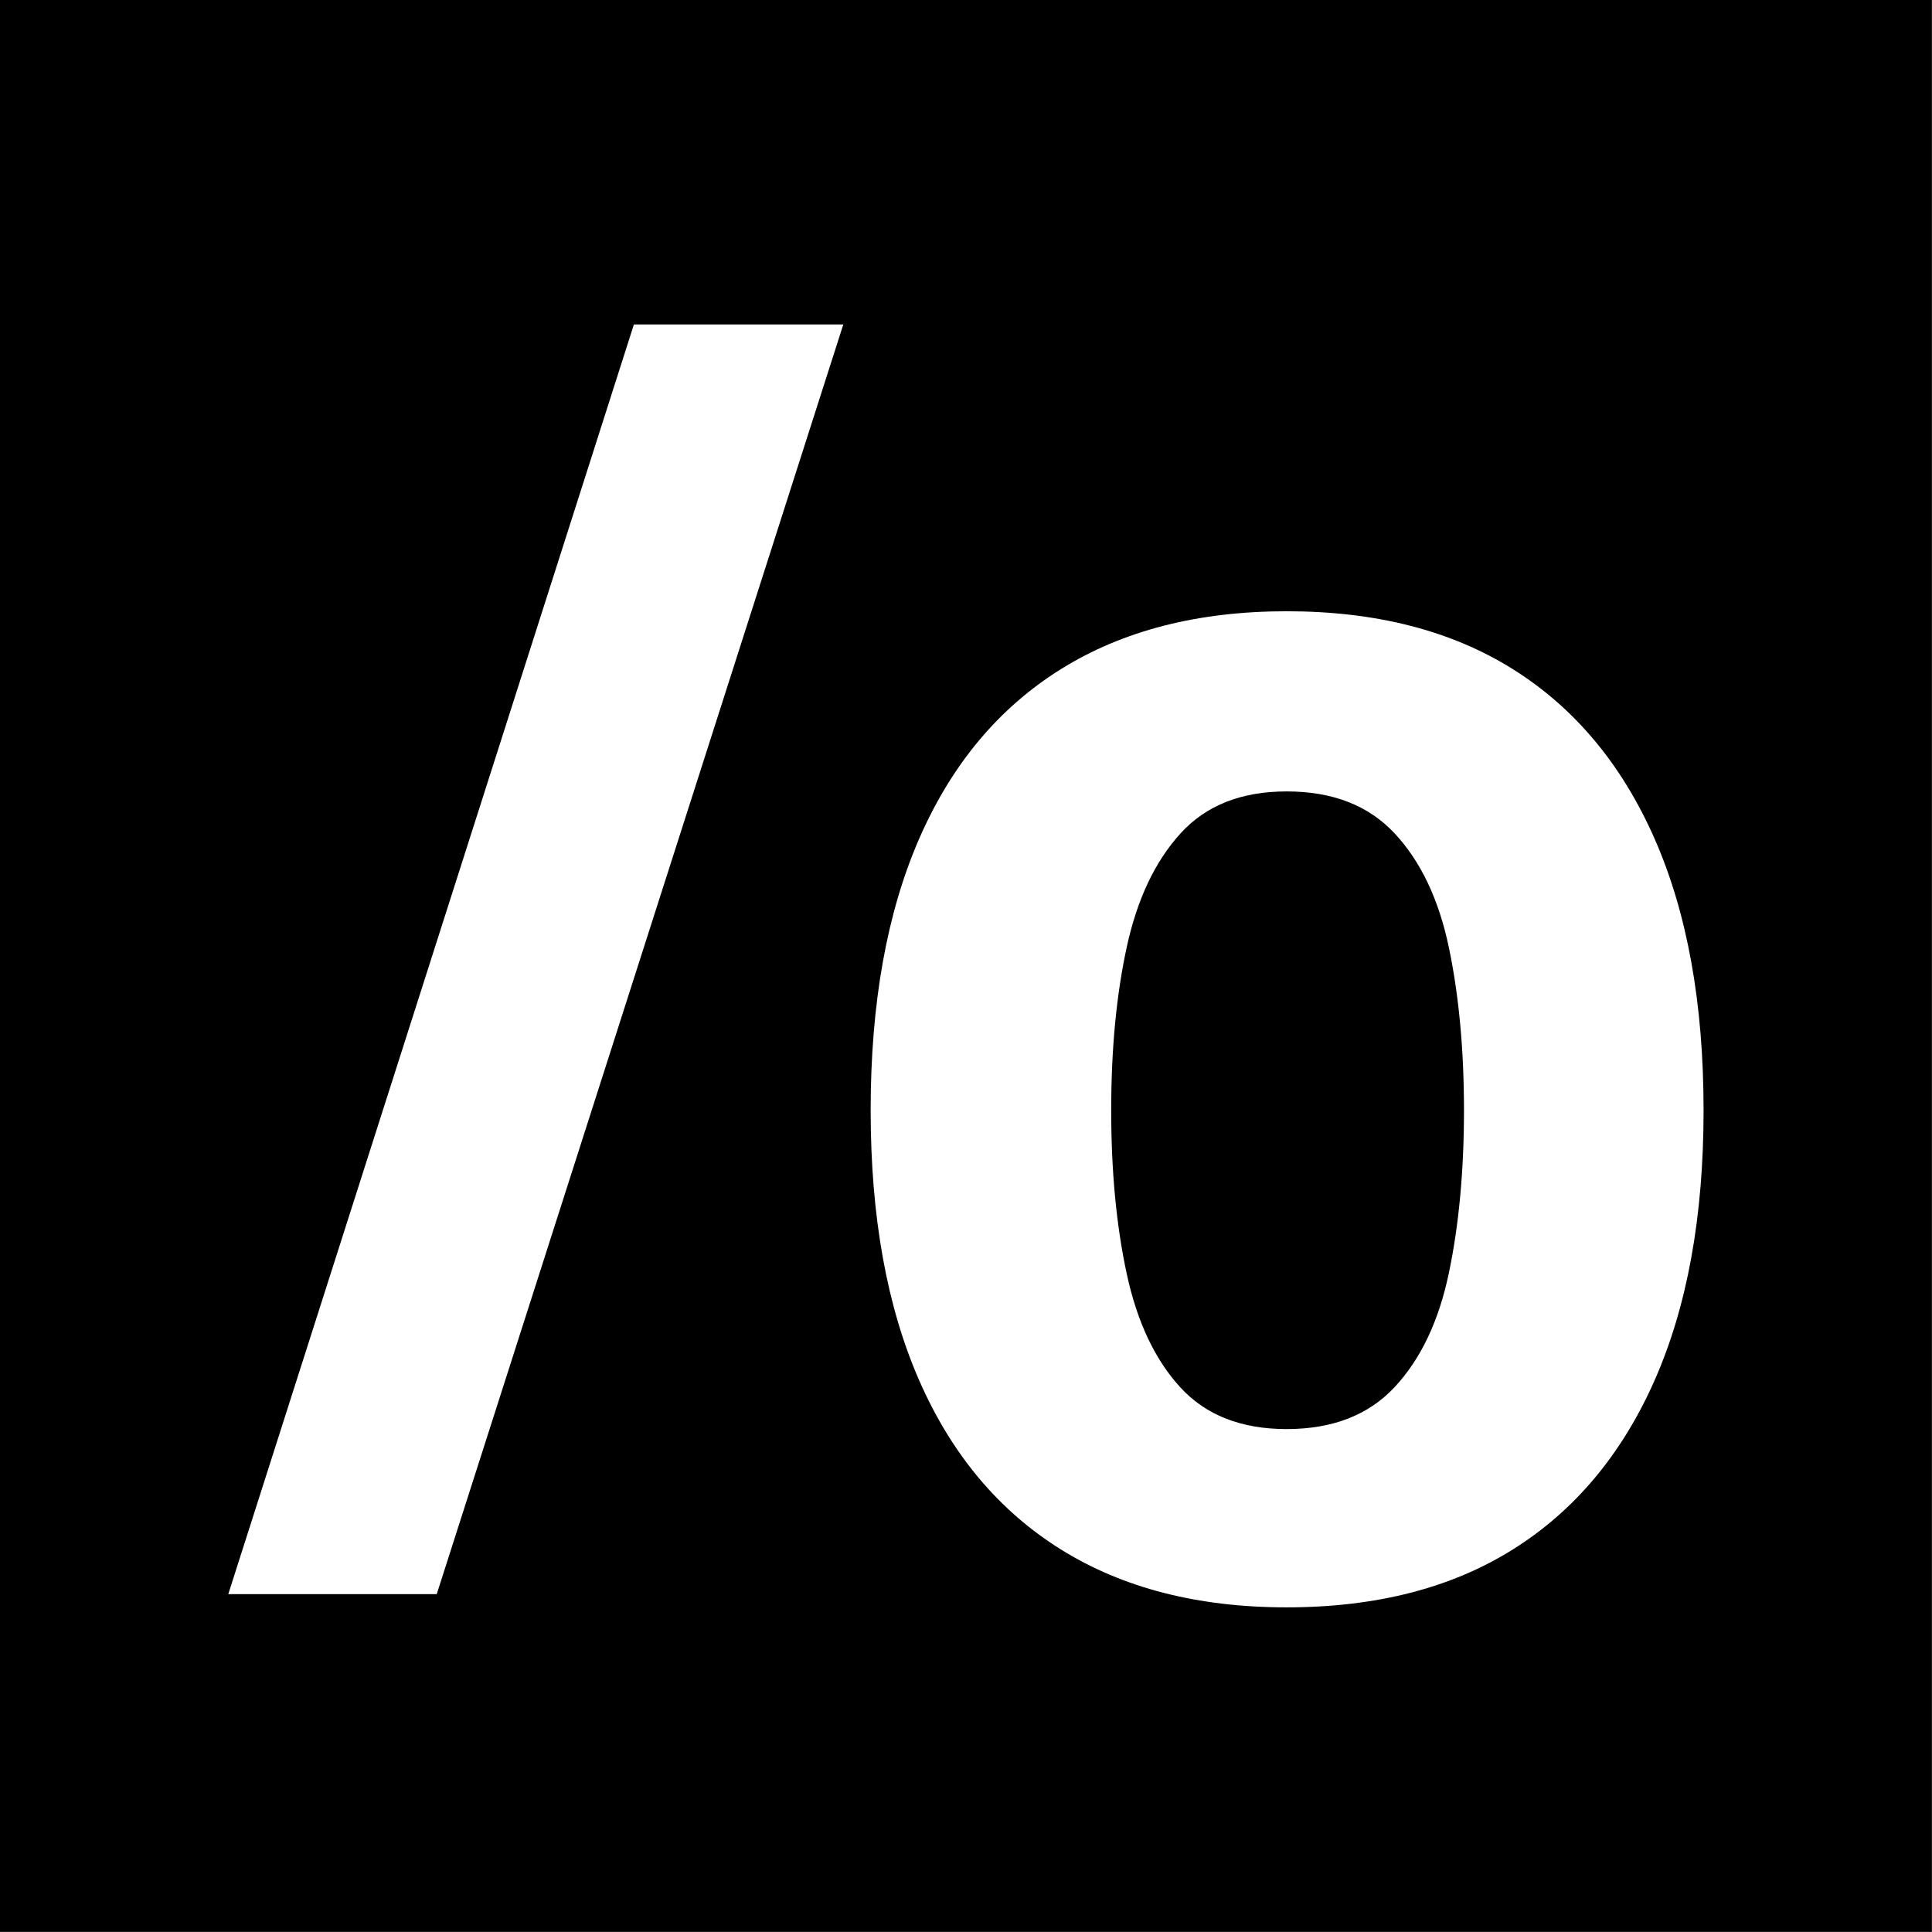 <?xml version="1.0" encoding="UTF-8" standalone="no"?><!DOCTYPE svg PUBLIC "-//W3C//DTD SVG 1.1//EN" "http://www.w3.org/Graphics/SVG/1.1/DTD/svg11.dtd"><svg width="100%" height="100%" viewBox="0 0 4167 4167" version="1.1" xmlns="http://www.w3.org/2000/svg" xmlns:xlink="http://www.w3.org/1999/xlink" xml:space="preserve" xmlns:serif="http://www.serif.com/" style="fill-rule:evenodd;clip-rule:evenodd;stroke-linejoin:round;stroke-miterlimit:2;"><rect x="0" y="0" width="4167" height="4167" fill="#808080" stroke="none"/><g><rect x="0" y="0" width="4166.67" height="4166.67"/><path d="M492.35,3438.31l874.838,-2738.44l451.66,-0l-876.872,2738.44l-449.626,-0Z" style="fill:#fff;fill-rule:nonzero;"/><path d="M2775.07,3466.8c-191.243,-0 -353.665,-41.707 -487.264,-125.122c-133.599,-83.415 -235.324,-204.807 -305.176,-364.177c-69.851,-159.369 -104.777,-353.664 -104.777,-582.885c0,-230.578 34.926,-425.89 104.777,-585.938c69.852,-160.048 171.577,-281.779 305.176,-365.194c133.599,-83.414 296.021,-125.122 487.264,-125.122c192.6,0 355.36,41.708 488.281,125.122c132.921,83.415 234.647,205.146 305.176,365.194c70.53,160.048 105.794,355.36 105.794,585.938c0,229.221 -35.264,423.516 -105.794,582.885c-70.529,159.37 -172.255,280.762 -305.176,364.177c-132.921,83.415 -295.681,125.122 -488.281,125.122Zm0,-384.522c99.013,0 176.663,-30.178 232.951,-90.535c56.288,-60.357 95.283,-142.415 116.984,-246.175c21.701,-103.76 32.552,-220.744 32.552,-350.952c0,-130.209 -10.851,-247.193 -32.552,-350.953c-21.701,-103.759 -60.696,-185.818 -116.984,-246.175c-56.288,-60.357 -133.938,-90.535 -232.951,-90.535c-97.656,-0 -173.95,30.178 -228.882,90.535c-54.931,60.357 -93.587,142.077 -115.967,245.158c-22.379,103.082 -33.569,220.405 -33.569,351.97c0,131.564 11.19,249.227 33.569,352.986c22.38,103.76 61.036,185.479 115.967,245.158c54.932,59.679 131.226,89.518 228.882,89.518Z" style="fill:#fff;fill-rule:nonzero;"/></g></svg>